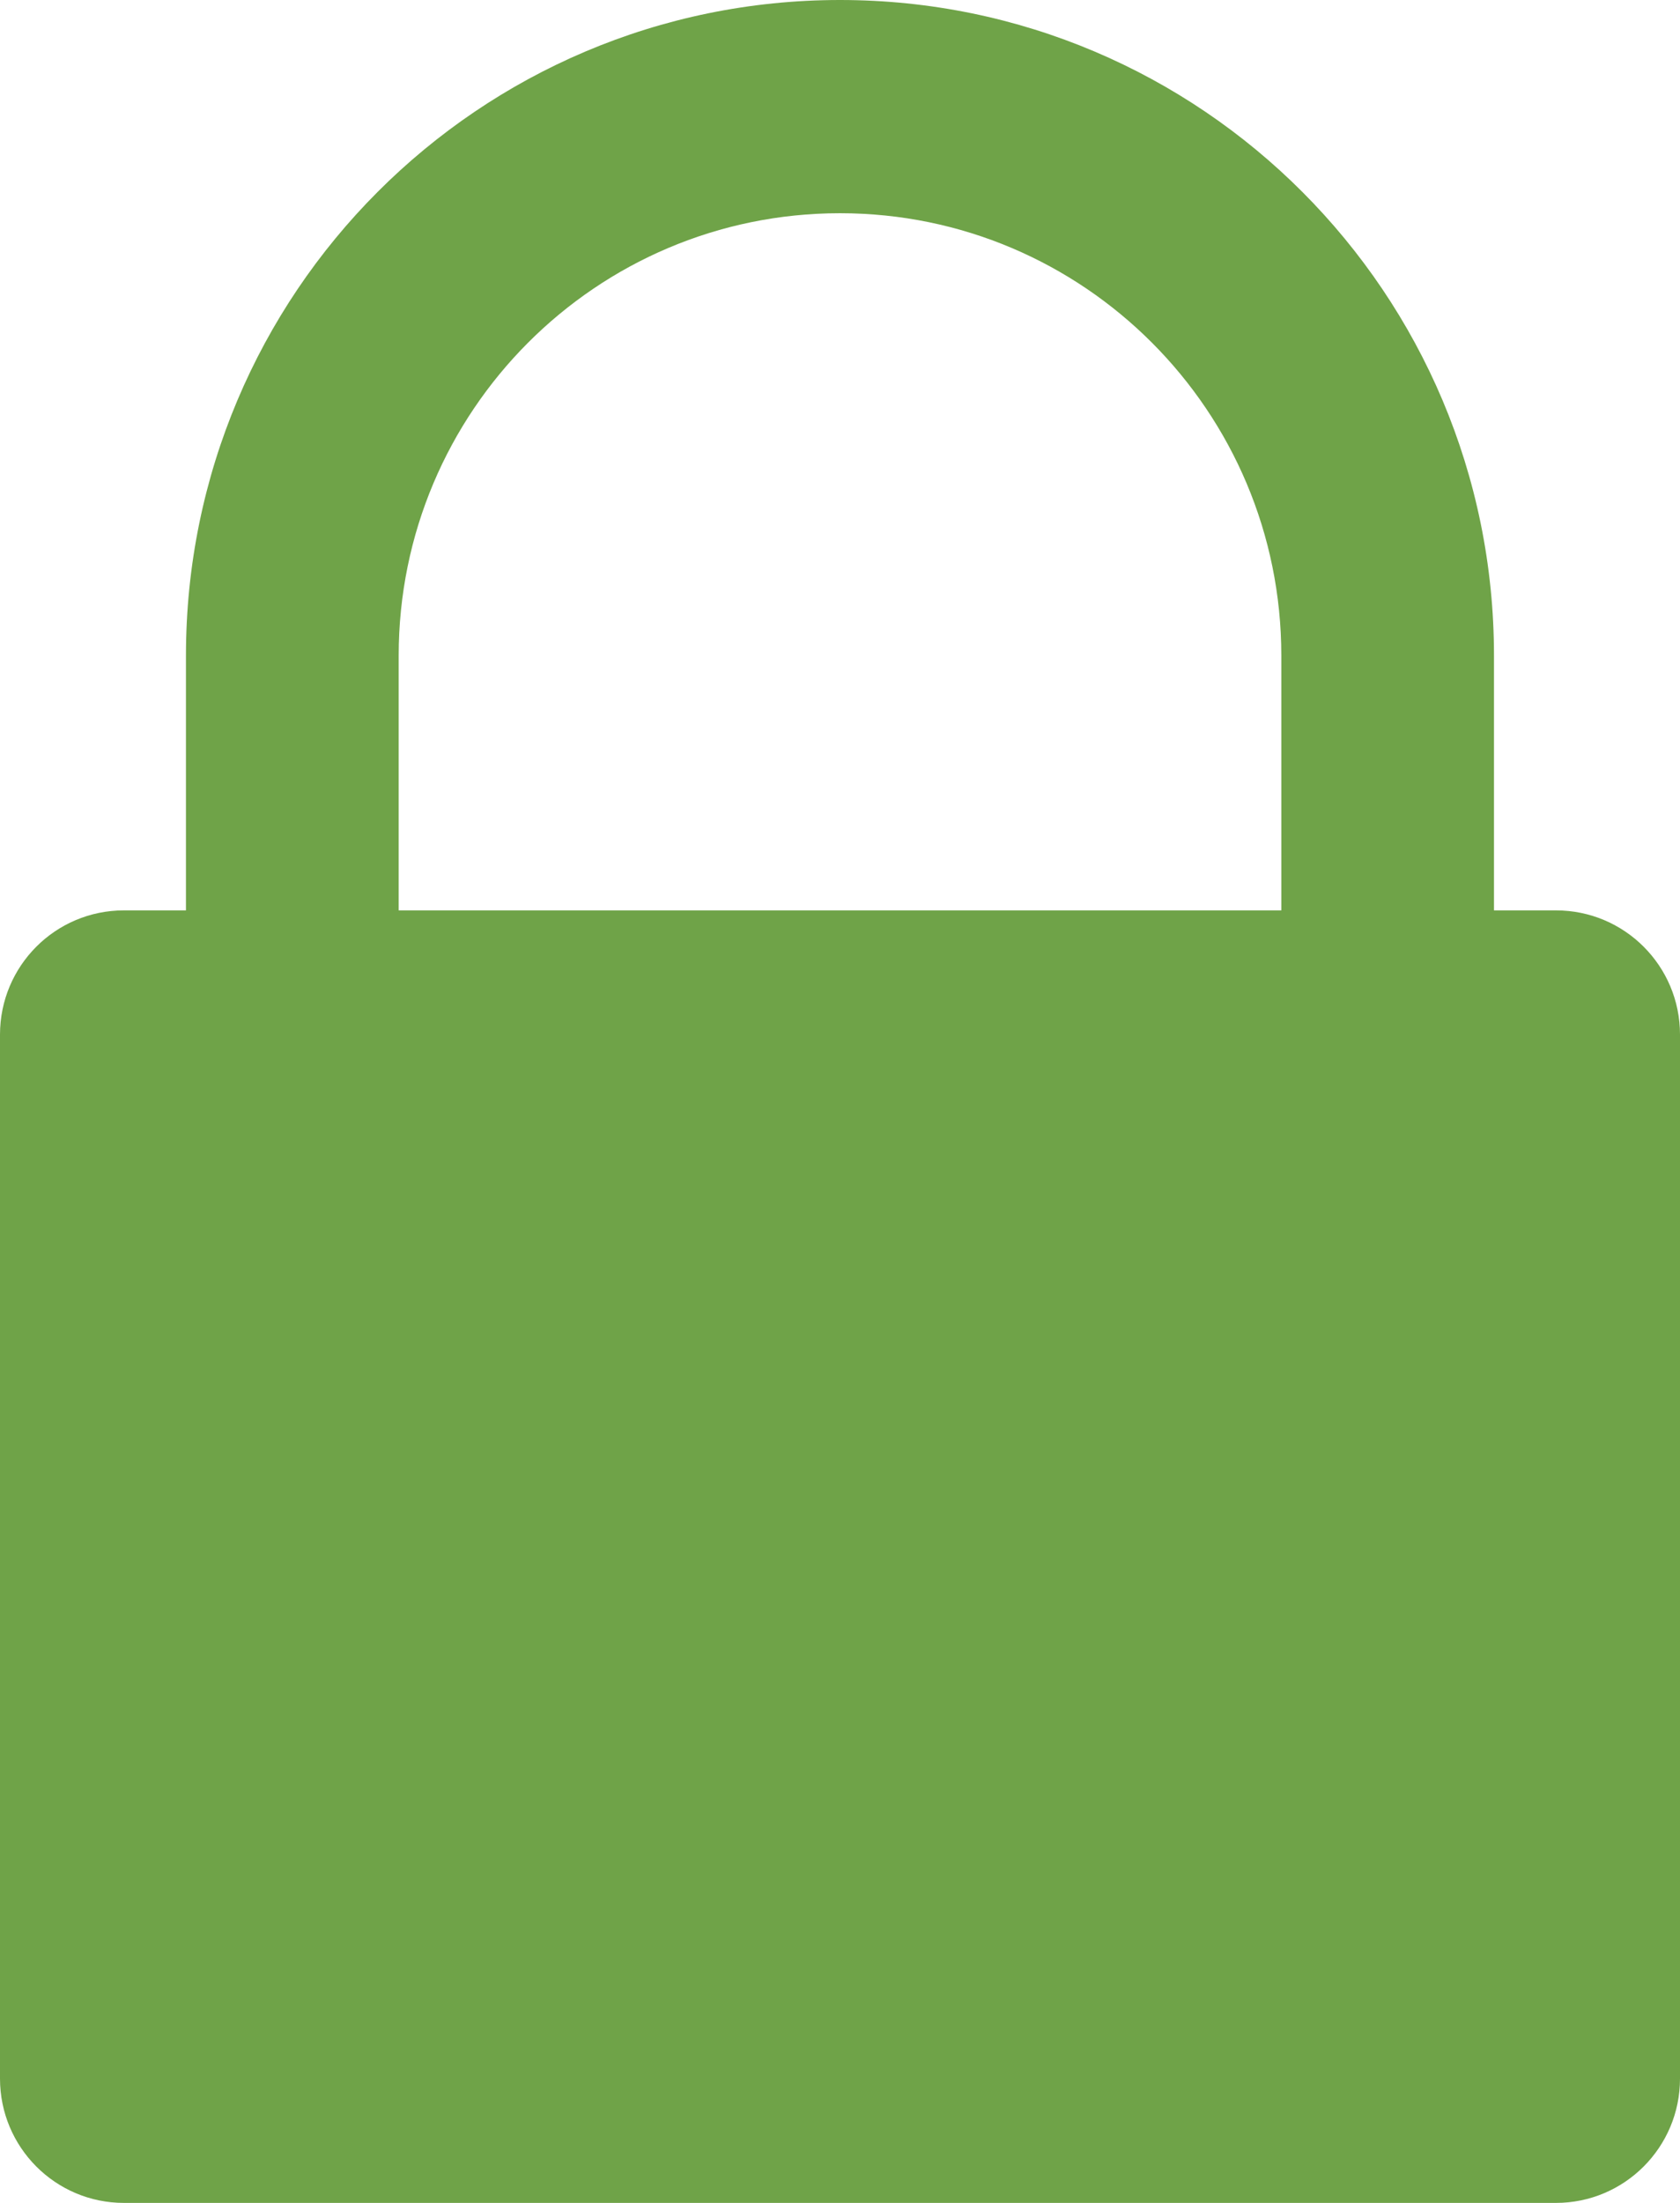 <svg xmlns="http://www.w3.org/2000/svg" width="29" height="38" viewBox="0 0 29 38">
  <path fill="#6FA348" fill-rule="evenodd" d="M804.882,11.309 C804.882,7.095 808.293,3.678 812.5,3.678 C816.707,3.678 820.118,7.095 820.118,11.309 L820.118,15.704 L804.882,15.704 L804.882,11.309 L804.882,11.309 L804.882,11.309 L804.882,11.309 Z M824.859,15.704 L823.789,15.704 L823.789,11.309 C823.789,5.063 818.735,0 812.5,0 C806.265,0 801.21,5.063 801.21,11.309 L801.21,15.704 L800.139,15.704 C798.957,15.704 798,16.662 798,17.847 L798,35.856 C798,37.04 798.957,38 800.139,38 L824.859,38 C826.042,38 827,37.04 827,35.856 L827,17.847 C827,16.662 826.042,15.704 824.859,15.704 L824.859,15.704 L824.859,15.704 L824.859,15.704 L824.859,15.704 Z" transform="translate(-798)"/>
</svg>
